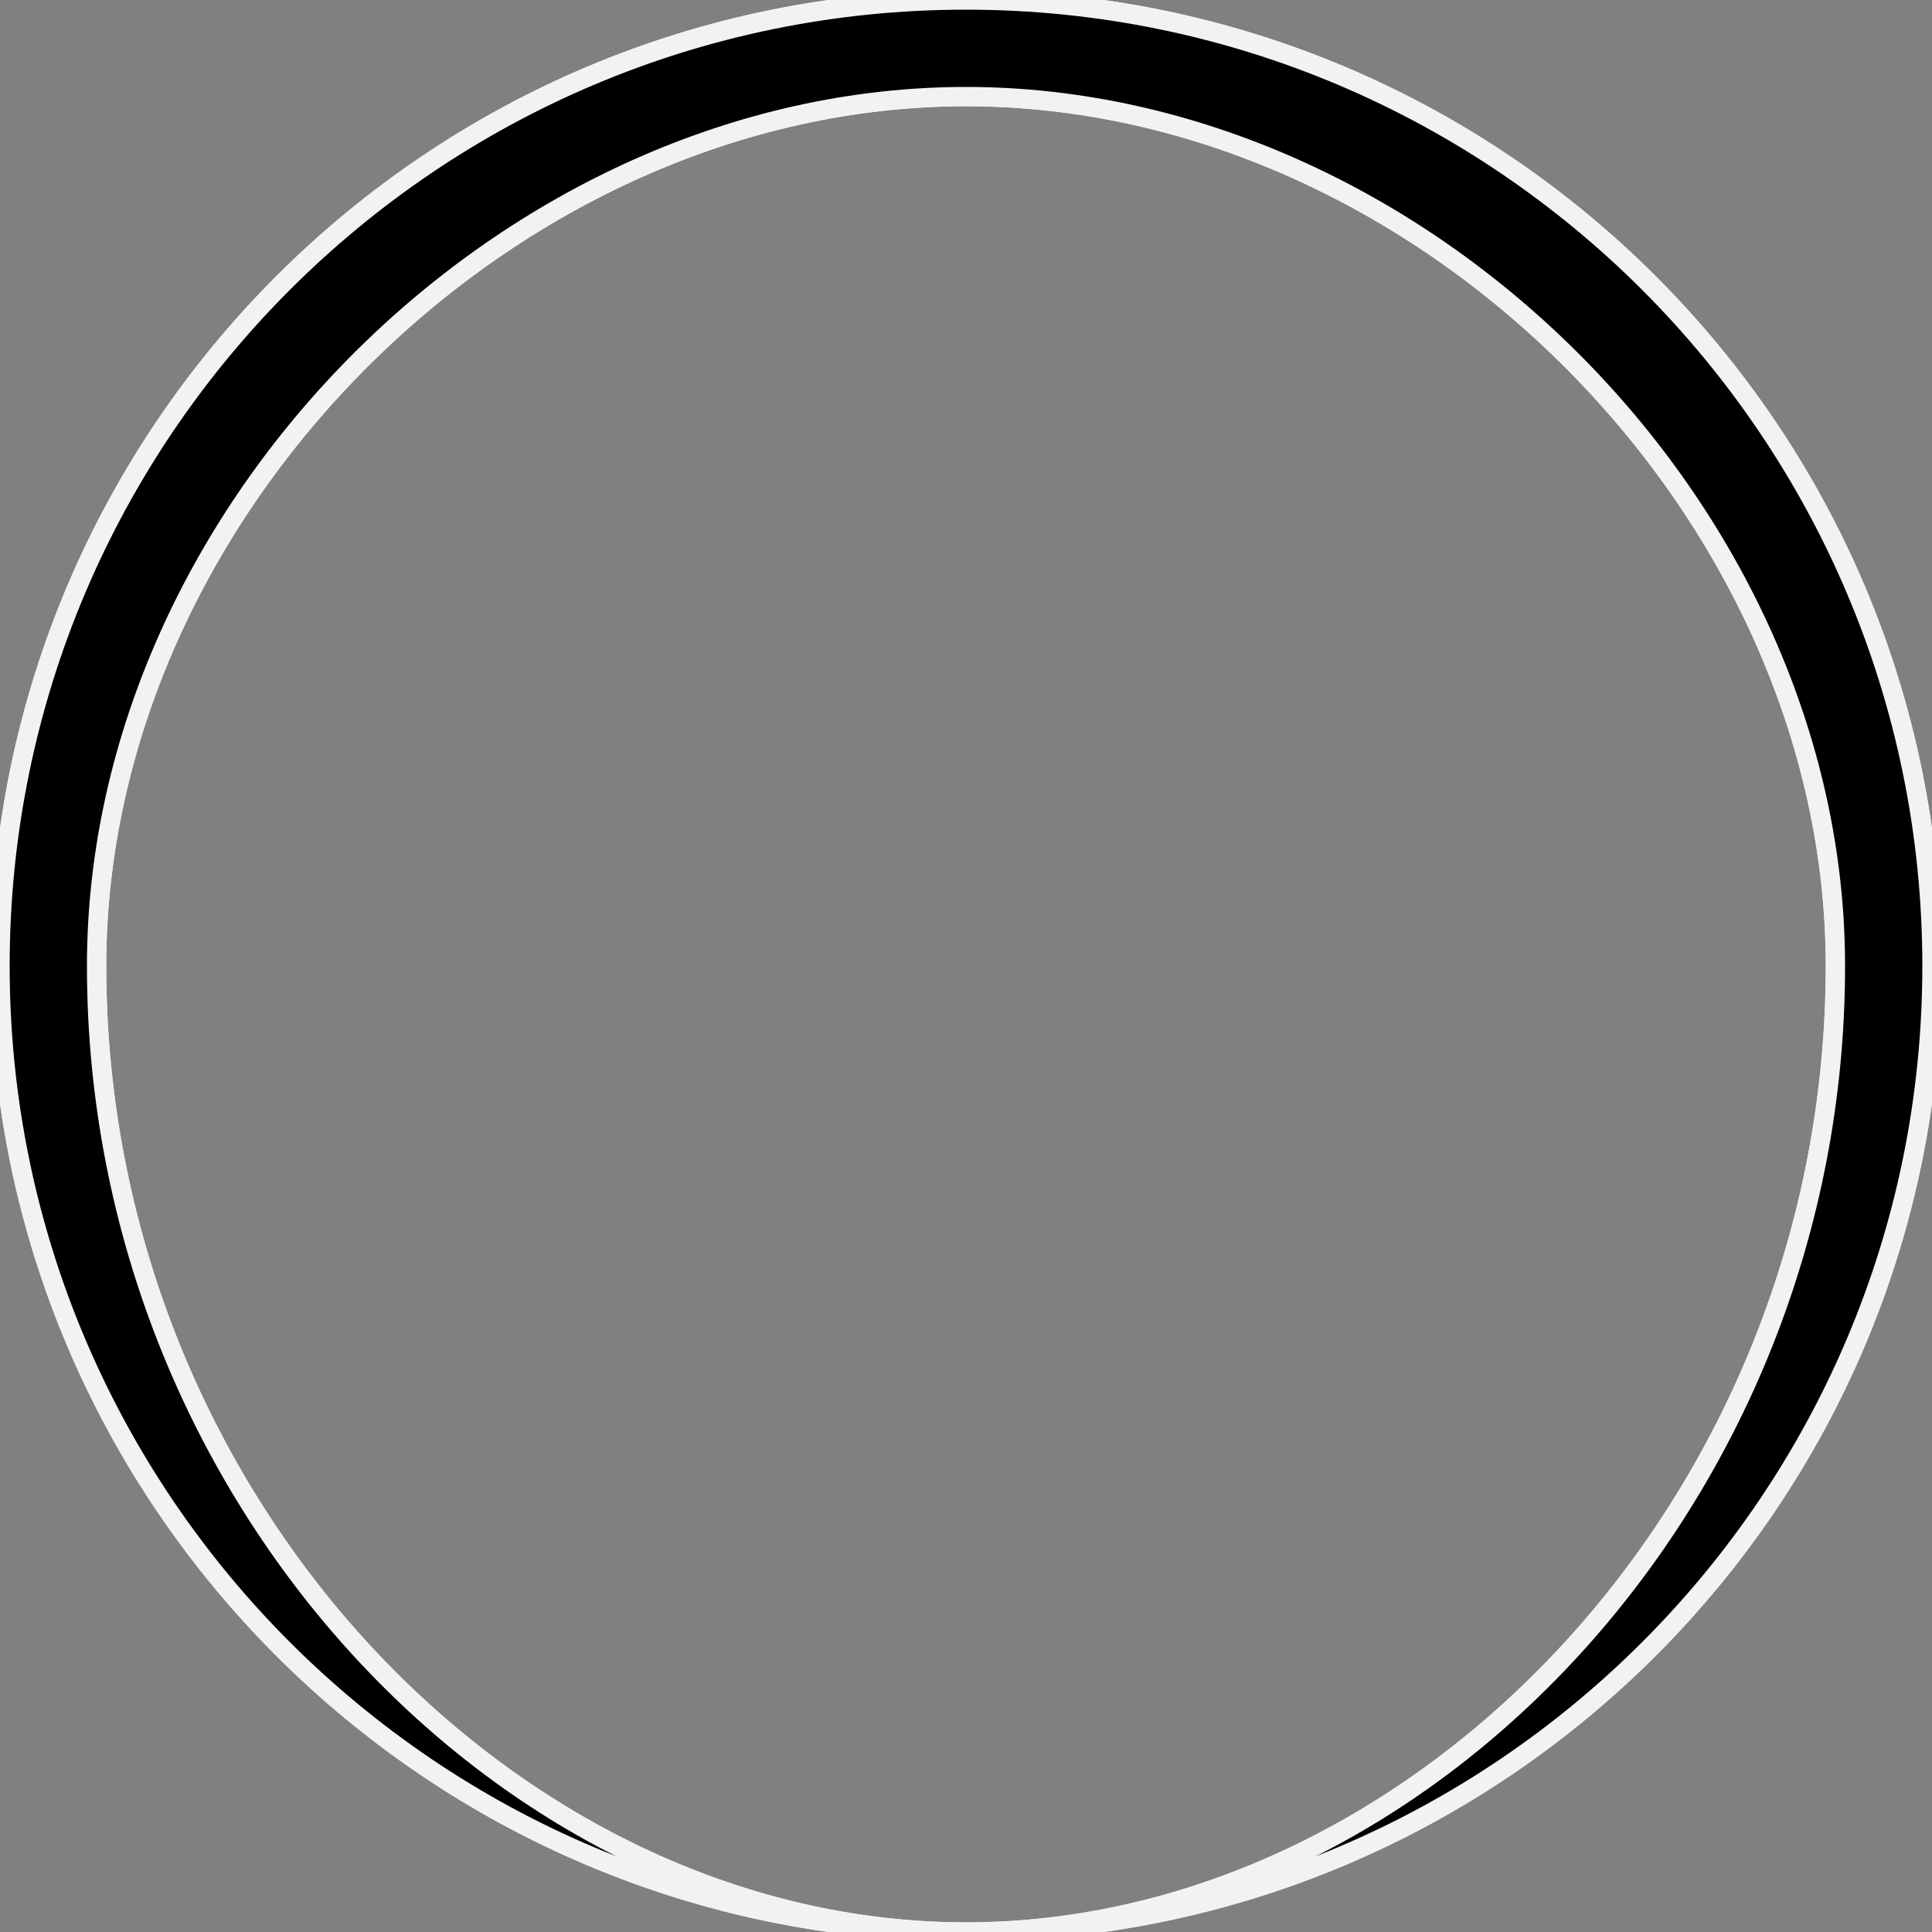 <svg width="10%" height="10%" viewBox="0 0 100 100" fill="none" xmlns="http://www.w3.org/2000/svg">
        <rect x="0" y="0" width="100" height="100" fill="#808080" stroke="none"/>
        <path d="M50 0C22.4 0 0 22.4 0 50C0 77.6 22.4 100 50 100C77.6 100 100 77.6 100 50C100 22.4 77.6 0 50 0ZM50 100C26.4 100 5 77.6 5 50C5 26.4 26.4 5 50 5C73.6 5 95 26.4 95 50C95 77.6 73.6 100 50 100Z" fill="#F2F2F2" stroke="#F2F2F2" strokeWidth="2" />
        <path d="M50 0C22.4 0 0 22.4 0 50C0 77.6 22.4 100 50 100C77.6 100 100 77.6 100 50C100 22.4 77.6 0 50 0ZM50 100C26.4 100 5 77.6 5 50C5 26.4 26.4 5 50 5C73.6 5 95 26.4 95 50C95 77.6 73.6 100 50 100Z" fill="url(#paint0_linear)" stroke="#F2F2F2" strokeWidth="2" />
        <defs>
          <linearGradient id="paint0_linear" x1="50" y1="0" x2="50" y2="100" gradientUnits="userSpaceOnUse">
            <stop stopColor="#F2F2F2" />
            <stop offset="1" stopColor="#F2F2F2" />
          </linearGradient>
        </defs>
      </svg>